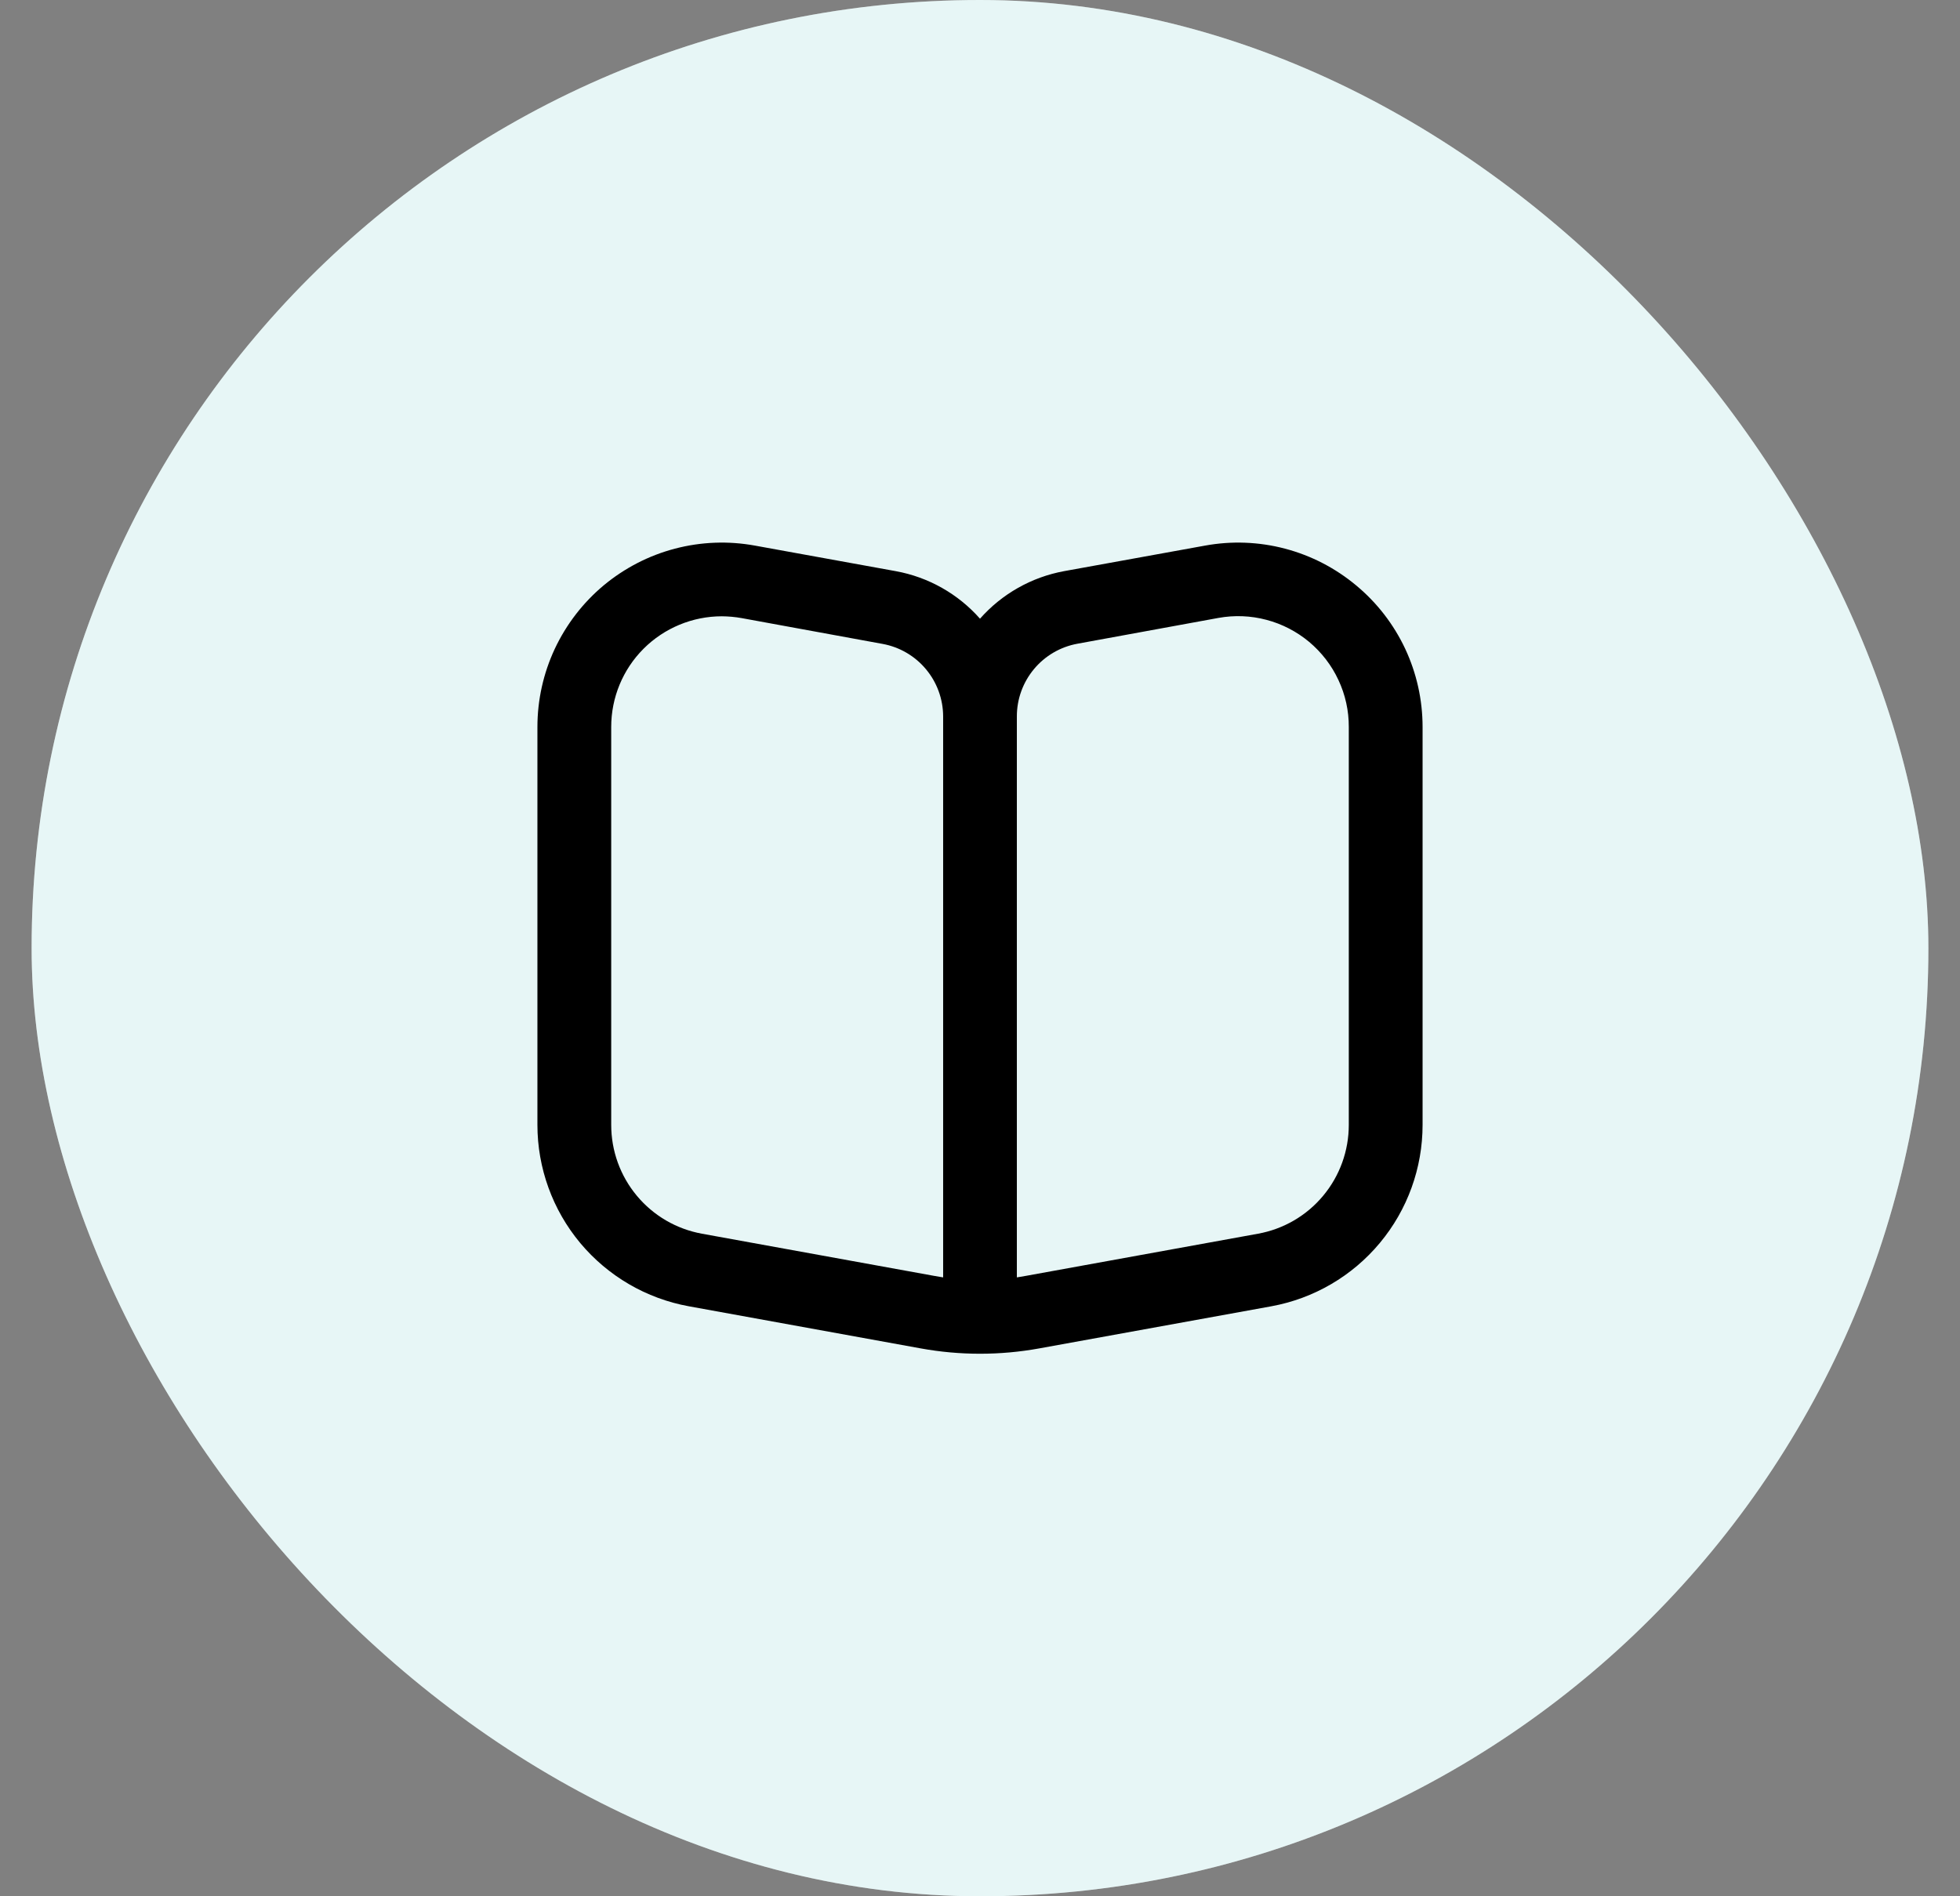 <svg width="31" height="30" viewBox="0 0 31 30" fill="none" xmlns="http://www.w3.org/2000/svg">
<rect x="0" y="0" width="31" height="30" fill="#808080" stroke="none"/>
<rect x="0.5" width="30" height="30" rx="15" fill="#F2F2F2"/>
<rect x="0.5" width="30" height="30" rx="15" fill="#CCFFFF" fill-opacity="0.3"/>
<g clip-path="url(#clip0_8_108673)">
<path d="M21.45 9.262C21.122 8.988 20.738 8.789 20.324 8.68C19.911 8.571 19.479 8.555 19.058 8.632L16.829 9.036C16.314 9.131 15.846 9.396 15.5 9.788C15.153 9.395 14.684 9.13 14.168 9.036L11.942 8.632C11.521 8.555 11.089 8.571 10.675 8.68C10.262 8.788 9.878 8.987 9.549 9.26C9.221 9.534 8.957 9.877 8.775 10.264C8.594 10.651 8.5 11.073 8.5 11.501V17.796C8.5 18.479 8.74 19.141 9.177 19.665C9.615 20.189 10.223 20.544 10.895 20.666L14.561 21.332C15.182 21.445 15.818 21.445 16.439 21.332L20.108 20.666C20.78 20.543 21.387 20.189 21.824 19.664C22.261 19.14 22.5 18.479 22.5 17.796V11.501C22.5 11.073 22.406 10.651 22.225 10.264C22.043 9.877 21.779 9.535 21.45 9.262ZM14.917 20.209C14.868 20.201 14.819 20.193 14.77 20.184L11.103 19.518C10.7 19.445 10.335 19.233 10.073 18.918C9.81 18.603 9.667 18.206 9.667 17.796V11.501C9.667 11.036 9.851 10.591 10.179 10.263C10.507 9.935 10.953 9.75 11.417 9.75C11.522 9.751 11.628 9.76 11.732 9.779L13.96 10.187C14.228 10.236 14.471 10.378 14.645 10.587C14.82 10.796 14.916 11.06 14.917 11.332V20.209ZM21.333 17.796C21.333 18.206 21.19 18.603 20.927 18.918C20.665 19.233 20.3 19.445 19.897 19.518L16.23 20.184C16.181 20.193 16.132 20.201 16.083 20.209V11.332C16.083 11.059 16.179 10.795 16.354 10.585C16.529 10.375 16.772 10.233 17.041 10.184L19.27 9.776C19.523 9.73 19.782 9.74 20.03 9.806C20.278 9.871 20.509 9.991 20.706 10.155C20.902 10.32 21.061 10.525 21.169 10.758C21.278 10.99 21.334 11.244 21.333 11.501V17.796Z" fill="black"/>
</g>
<defs>
<clipPath id="clip0_8_108673">
<rect width="14" height="14" fill="white" transform="translate(8.5 8)"/>
</clipPath>
</defs>
</svg>
